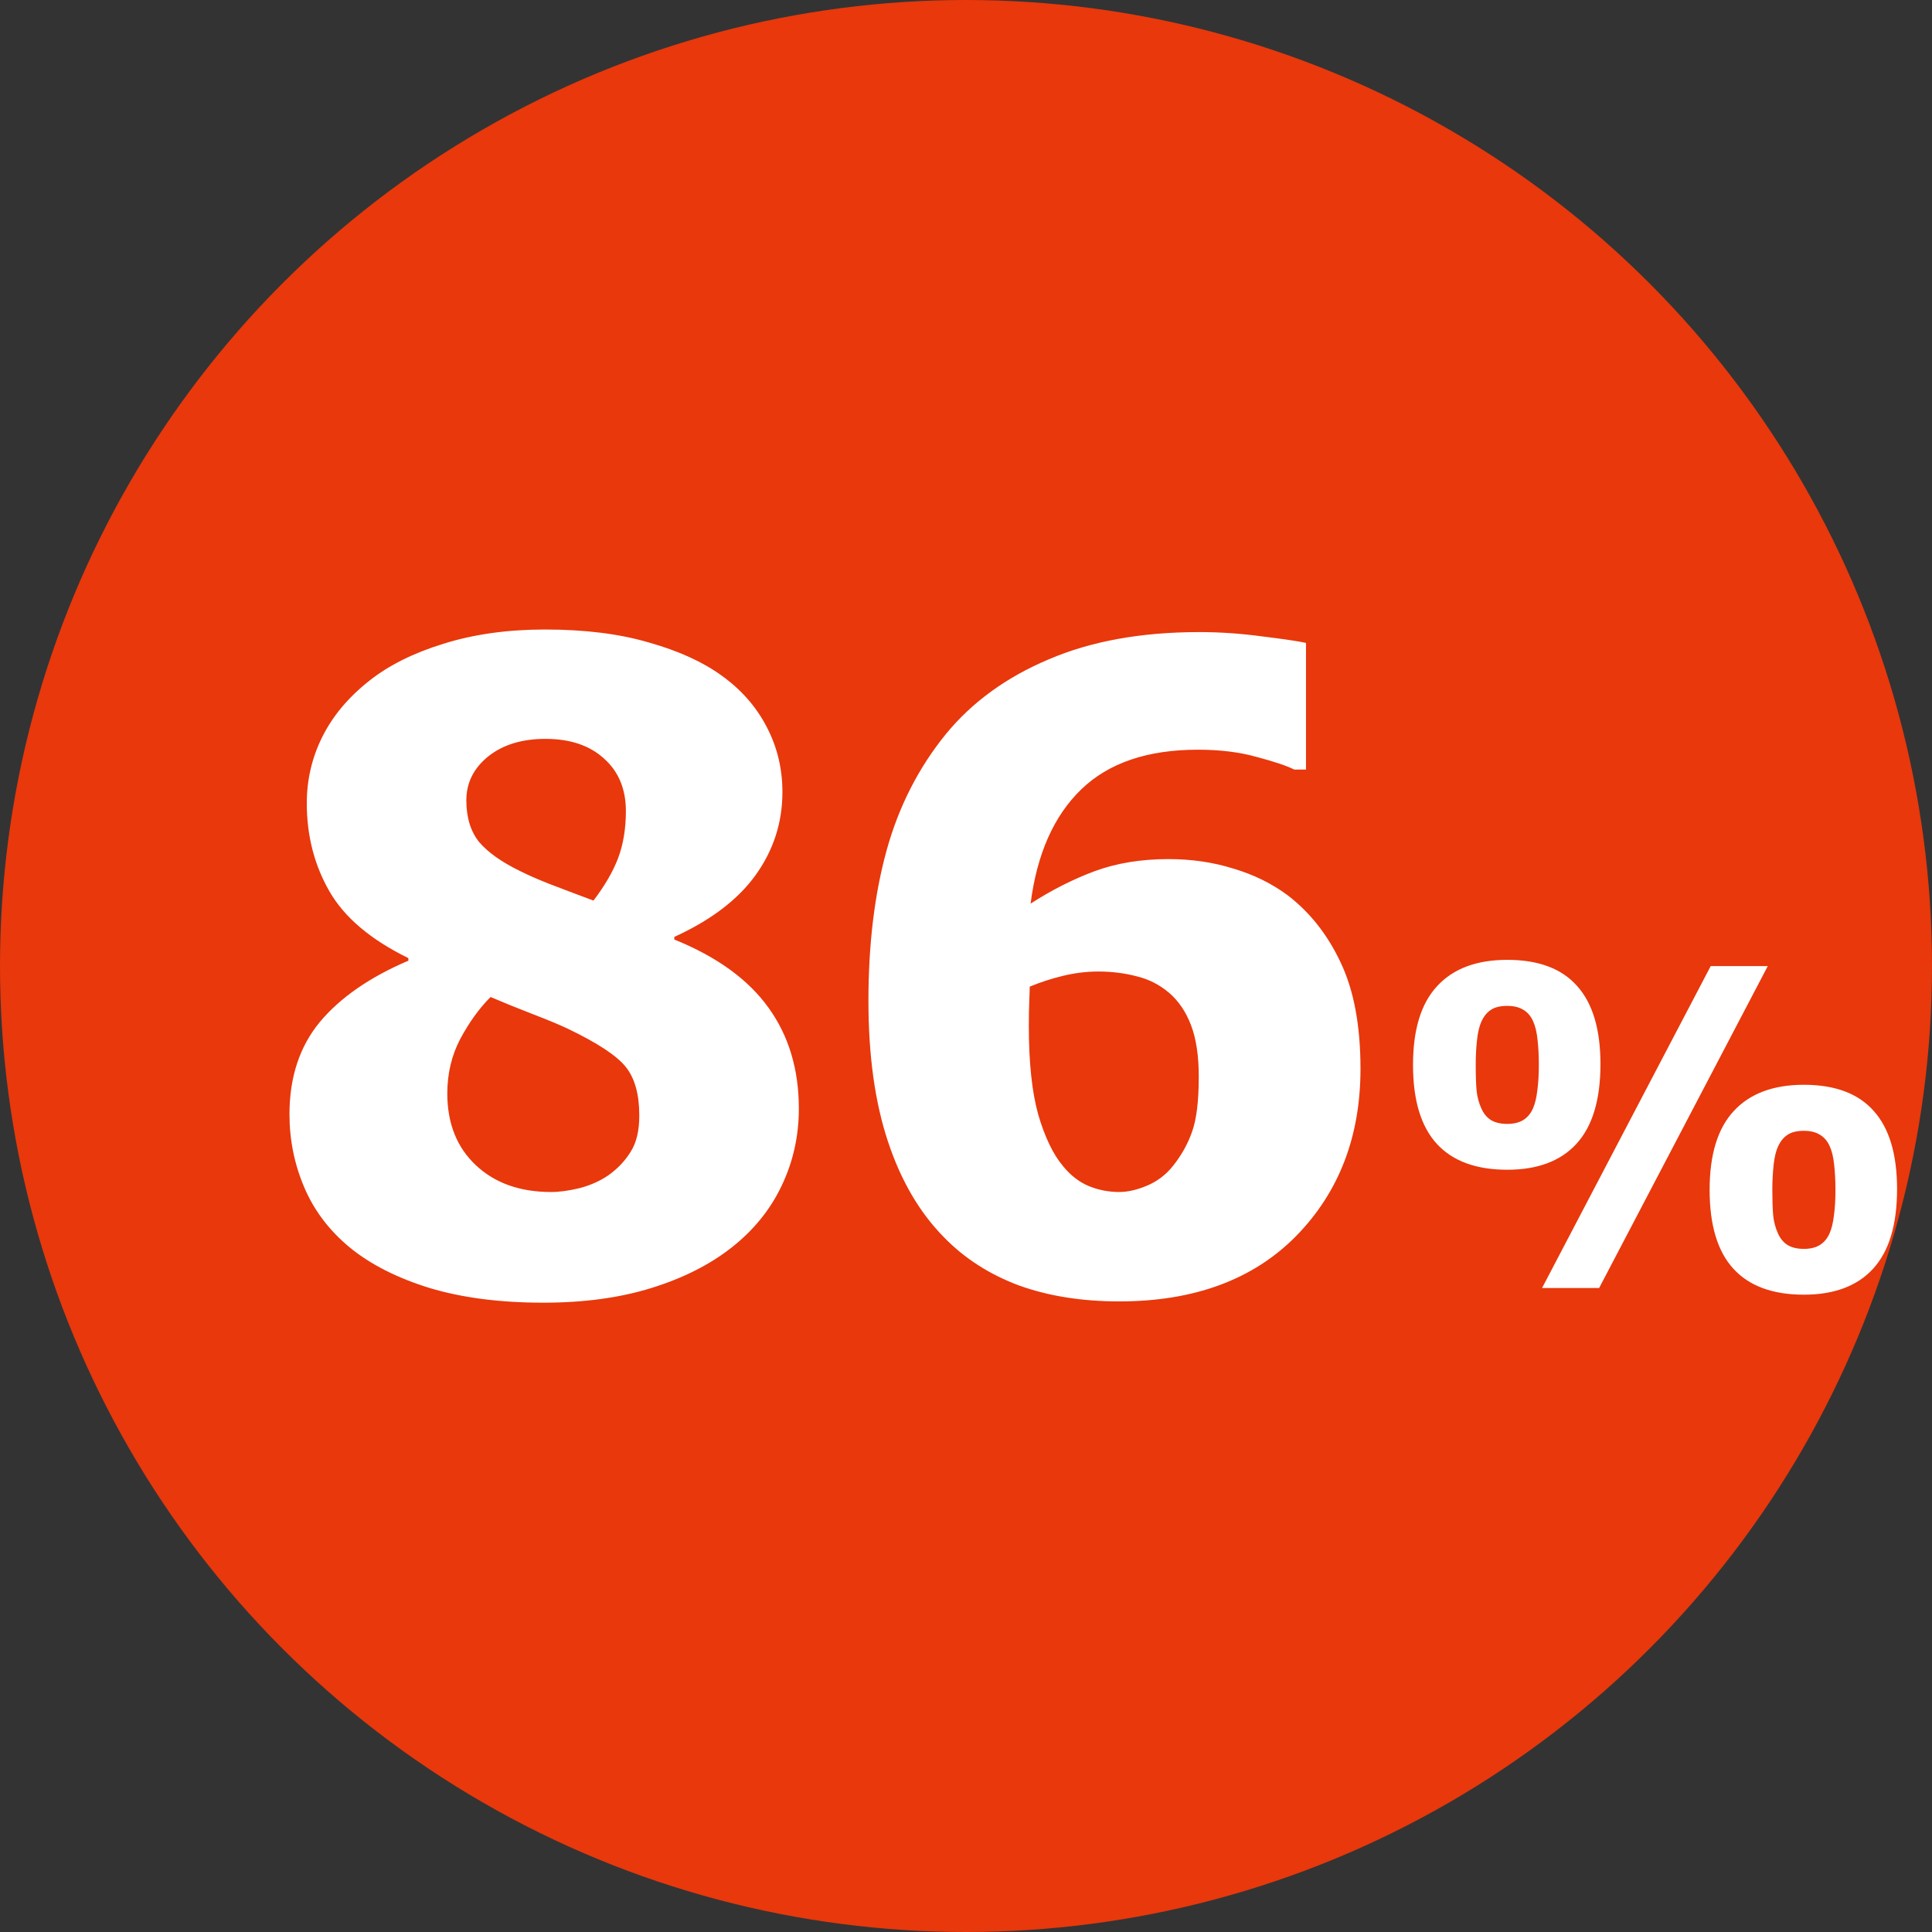 <svg width="48" height="48" viewBox="0 0 48 48" fill="none" xmlns="http://www.w3.org/2000/svg">
<rect x="0" y="0" width="48" height="48" fill="#333333" stroke="none"/>
<circle cx="24" cy="24" r="24" fill="#E8380C"/>
<path d="M19.847 27.542C19.847 28.23 19.703 28.87 19.417 29.465C19.138 30.052 18.726 30.561 18.182 30.99C17.637 31.42 16.971 31.756 16.184 32C15.403 32.243 14.508 32.365 13.498 32.365C12.424 32.365 11.482 32.243 10.673 32C9.864 31.749 9.201 31.413 8.686 30.99C8.177 30.568 7.801 30.07 7.558 29.497C7.314 28.924 7.192 28.319 7.192 27.682C7.192 26.765 7.443 26.002 7.944 25.394C8.453 24.785 9.187 24.276 10.146 23.868V23.804C9.208 23.345 8.553 22.79 8.181 22.139C7.808 21.487 7.622 20.76 7.622 19.958C7.622 19.371 7.751 18.819 8.009 18.304C8.267 17.788 8.653 17.326 9.169 16.918C9.656 16.531 10.272 16.223 11.017 15.994C11.769 15.758 12.61 15.64 13.541 15.64C14.529 15.64 15.389 15.747 16.119 15.962C16.857 16.17 17.462 16.445 17.935 16.789C18.422 17.14 18.794 17.566 19.052 18.067C19.31 18.561 19.439 19.099 19.439 19.679C19.439 20.438 19.216 21.125 18.773 21.741C18.336 22.35 17.662 22.862 16.753 23.277V23.342C17.813 23.771 18.593 24.337 19.095 25.039C19.596 25.734 19.847 26.568 19.847 27.542ZM15.55 20.151C15.55 19.607 15.371 19.174 15.013 18.852C14.655 18.522 14.168 18.357 13.552 18.357C12.964 18.357 12.488 18.504 12.123 18.798C11.765 19.091 11.586 19.453 11.586 19.883C11.586 20.312 11.693 20.66 11.908 20.925C12.13 21.183 12.47 21.422 12.929 21.645C13.129 21.745 13.366 21.849 13.638 21.956C13.917 22.064 14.286 22.203 14.744 22.375C15.023 22.01 15.227 21.659 15.356 21.322C15.485 20.979 15.55 20.588 15.55 20.151ZM15.883 27.714C15.883 27.191 15.772 26.79 15.55 26.511C15.328 26.231 14.852 25.916 14.121 25.565C13.913 25.465 13.613 25.34 13.219 25.189C12.832 25.039 12.488 24.899 12.188 24.77C11.908 25.05 11.658 25.397 11.435 25.812C11.221 26.221 11.113 26.672 11.113 27.166C11.113 27.911 11.35 28.505 11.822 28.949C12.295 29.393 12.918 29.615 13.691 29.615C13.899 29.615 14.135 29.583 14.4 29.519C14.672 29.447 14.912 29.34 15.12 29.196C15.349 29.032 15.532 28.838 15.668 28.616C15.811 28.394 15.883 28.093 15.883 27.714ZM33.801 26.554C33.801 28.237 33.267 29.622 32.2 30.711C31.133 31.792 29.669 32.333 27.807 32.333C26.876 32.333 26.045 32.2 25.314 31.936C24.584 31.663 23.965 31.266 23.456 30.743C22.847 30.127 22.382 29.332 22.06 28.358C21.737 27.384 21.576 26.221 21.576 24.867C21.576 23.463 21.727 22.217 22.027 21.129C22.328 20.04 22.819 19.077 23.499 18.239C24.151 17.444 25.003 16.825 26.056 16.381C27.108 15.93 28.355 15.704 29.794 15.704C30.317 15.704 30.84 15.74 31.362 15.812C31.892 15.876 32.254 15.93 32.447 15.973V19.12H32.157C31.971 19.027 31.663 18.923 31.233 18.809C30.804 18.687 30.313 18.626 29.762 18.626C28.509 18.626 27.542 18.955 26.861 19.614C26.181 20.273 25.762 21.218 25.605 22.45C26.127 22.114 26.657 21.845 27.194 21.645C27.739 21.444 28.351 21.344 29.031 21.344C29.604 21.344 30.141 21.422 30.643 21.58C31.151 21.73 31.602 21.953 31.996 22.246C32.547 22.669 32.984 23.224 33.307 23.911C33.636 24.599 33.801 25.48 33.801 26.554ZM29.139 28.971C29.346 28.713 29.504 28.434 29.611 28.133C29.726 27.825 29.783 27.363 29.783 26.747C29.783 26.231 29.719 25.805 29.59 25.469C29.461 25.132 29.278 24.864 29.042 24.663C28.806 24.463 28.537 24.326 28.236 24.255C27.936 24.176 27.617 24.137 27.28 24.137C27.001 24.137 26.711 24.172 26.41 24.244C26.116 24.316 25.841 24.405 25.583 24.513C25.583 24.584 25.579 24.703 25.572 24.867C25.565 25.032 25.561 25.24 25.561 25.49C25.561 26.407 25.64 27.145 25.798 27.703C25.963 28.262 26.167 28.684 26.41 28.971C26.596 29.2 26.808 29.365 27.044 29.465C27.287 29.565 27.542 29.615 27.807 29.615C28.021 29.615 28.254 29.561 28.505 29.454C28.756 29.347 28.967 29.186 29.139 28.971ZM39.763 26.436C39.763 27.324 39.564 27.984 39.166 28.418C38.773 28.847 38.2 29.062 37.448 29.062C36.674 29.062 36.091 28.847 35.697 28.418C35.303 27.988 35.106 27.334 35.106 26.457C35.106 25.58 35.306 24.926 35.708 24.497C36.109 24.063 36.689 23.847 37.448 23.847C38.221 23.847 38.8 24.063 39.183 24.497C39.569 24.926 39.763 25.573 39.763 26.436ZM43.92 24.002L39.73 32H38.312L42.502 24.002H43.92ZM47.132 29.54C47.132 30.428 46.933 31.089 46.536 31.522C46.142 31.952 45.569 32.166 44.817 32.166C44.044 32.166 43.46 31.952 43.066 31.522C42.672 31.092 42.475 30.439 42.475 29.561C42.475 28.684 42.676 28.031 43.077 27.601C43.478 27.168 44.058 26.951 44.817 26.951C45.59 26.951 46.169 27.168 46.552 27.601C46.938 28.031 47.132 28.677 47.132 29.54ZM38.232 26.452C38.232 26.226 38.221 26.02 38.2 25.834C38.182 25.648 38.144 25.492 38.087 25.367C38.03 25.241 37.949 25.148 37.845 25.087C37.741 25.023 37.609 24.991 37.448 24.991C37.276 24.991 37.142 25.023 37.045 25.087C36.948 25.148 36.87 25.243 36.809 25.372C36.755 25.487 36.717 25.642 36.696 25.839C36.674 26.036 36.664 26.242 36.664 26.457C36.664 26.722 36.671 26.933 36.685 27.091C36.699 27.245 36.739 27.393 36.803 27.537C36.857 27.662 36.936 27.759 37.04 27.827C37.147 27.891 37.283 27.923 37.448 27.923C37.609 27.923 37.741 27.891 37.845 27.827C37.949 27.762 38.03 27.666 38.087 27.537C38.137 27.422 38.173 27.275 38.194 27.096C38.219 26.917 38.232 26.702 38.232 26.452ZM45.601 29.556C45.601 29.331 45.59 29.125 45.569 28.939C45.551 28.752 45.513 28.596 45.456 28.471C45.399 28.346 45.318 28.253 45.214 28.192C45.111 28.127 44.978 28.095 44.817 28.095C44.645 28.095 44.511 28.127 44.414 28.192C44.317 28.253 44.239 28.348 44.178 28.477C44.124 28.591 44.086 28.747 44.065 28.944C44.044 29.141 44.033 29.347 44.033 29.561C44.033 29.826 44.04 30.038 44.054 30.195C44.069 30.349 44.108 30.498 44.172 30.641C44.226 30.766 44.305 30.863 44.409 30.931C44.516 30.996 44.652 31.028 44.817 31.028C44.978 31.028 45.111 30.996 45.214 30.931C45.318 30.867 45.399 30.77 45.456 30.641C45.506 30.526 45.542 30.38 45.563 30.201C45.589 30.022 45.601 29.807 45.601 29.556Z" fill="white"/>
</svg>
